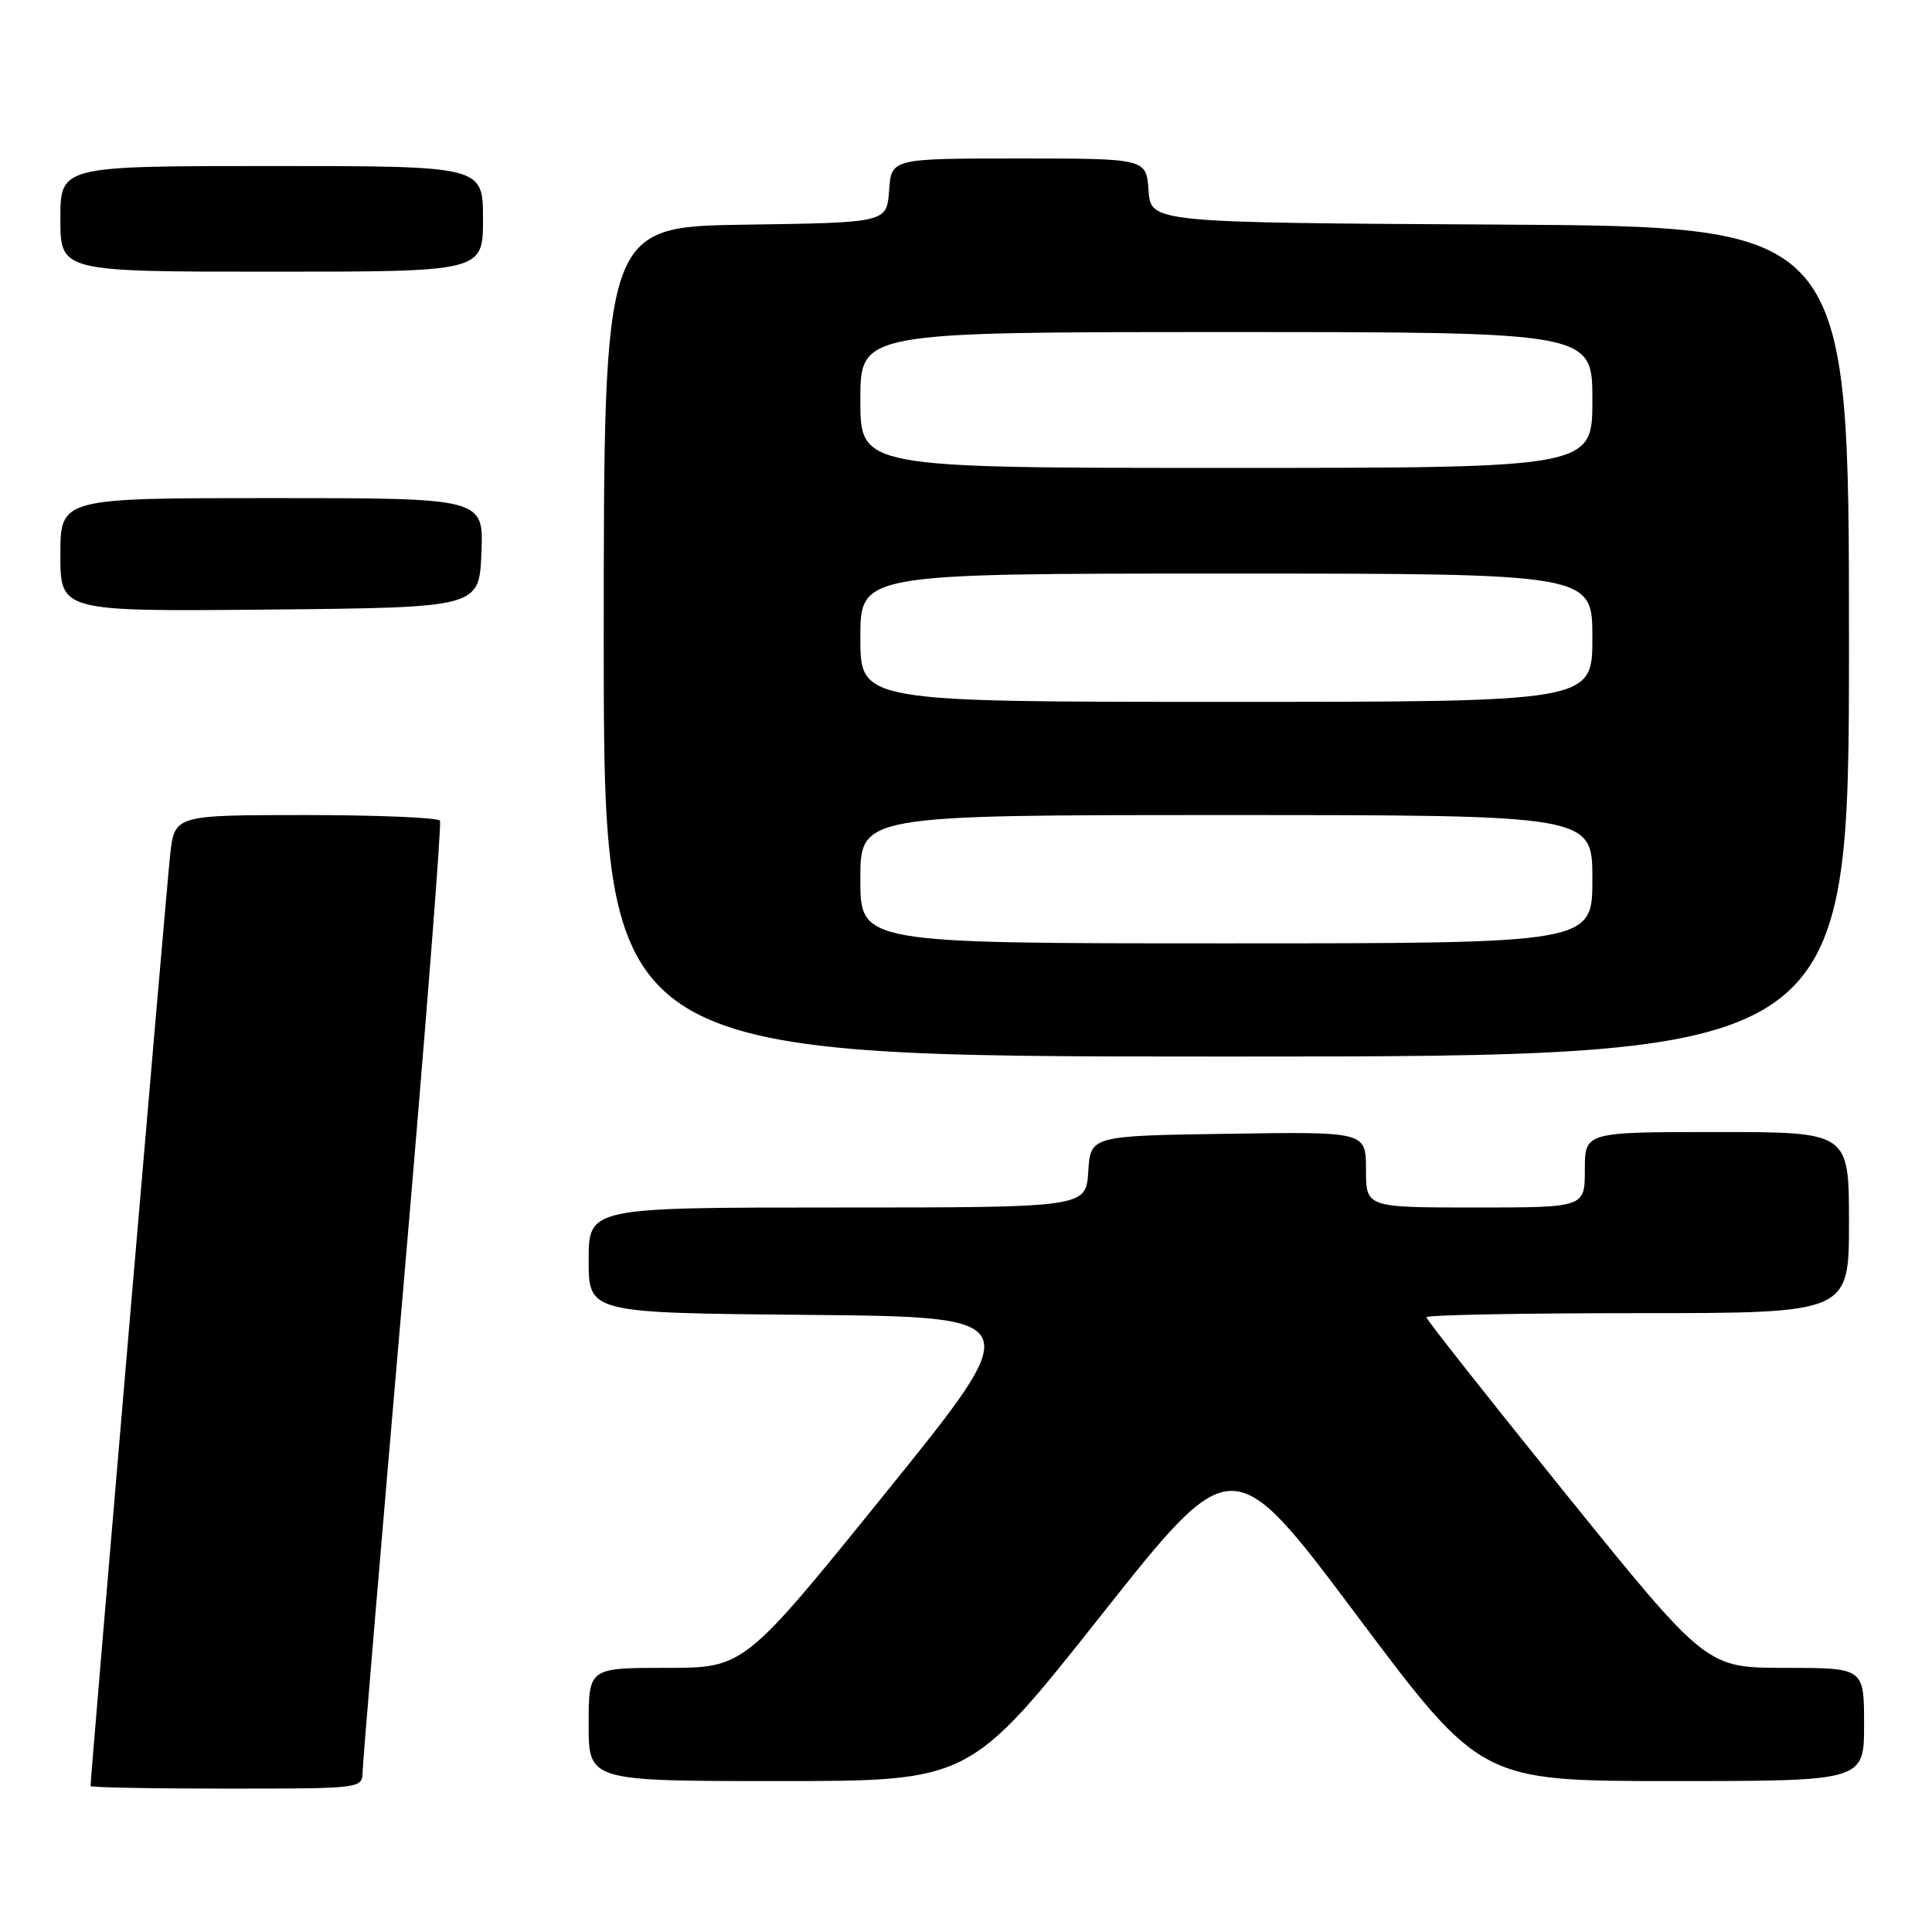 <?xml version="1.0" encoding="UTF-8" standalone="no"?>
<!DOCTYPE svg PUBLIC "-//W3C//DTD SVG 1.1//EN" "http://www.w3.org/Graphics/SVG/1.1/DTD/svg11.dtd" >
<svg xmlns="http://www.w3.org/2000/svg" xmlns:xlink="http://www.w3.org/1999/xlink" version="1.1" viewBox="0 0 256 256">
 <g >
 <path fill="currentColor"
d=" M 48.05 234.75 C 48.07 233.51 50.48 204.82 53.41 171.00 C 56.33 137.18 58.53 109.16 58.30 108.75 C 58.07 108.34 50.07 108.00 40.51 108.00 C 23.14 108.00 23.14 108.00 22.55 113.25 C 22.08 117.37 12.00 235.30 12.00 236.66 C 12.00 236.85 20.10 237.00 30.00 237.00 C 47.99 237.00 48.00 237.00 48.05 234.75 Z  M 145.91 214.03 C 163.31 192.06 163.31 192.06 179.77 214.03 C 196.23 236.00 196.23 236.00 221.62 236.00 C 247.00 236.00 247.00 236.00 247.00 228.50 C 247.00 221.00 247.00 221.00 236.55 221.00 C 226.11 221.00 226.11 221.00 207.55 198.04 C 197.35 185.41 189.00 174.84 189.00 174.54 C 189.00 174.24 201.60 174.00 217.00 174.00 C 245.00 174.00 245.00 174.00 245.00 162.00 C 245.00 150.00 245.00 150.00 227.50 150.00 C 210.00 150.00 210.00 150.00 210.00 155.00 C 210.00 160.00 210.00 160.00 195.50 160.00 C 181.00 160.00 181.00 160.00 181.00 154.98 C 181.00 149.95 181.00 149.95 162.75 150.23 C 144.50 150.50 144.50 150.50 144.20 155.25 C 143.89 160.00 143.89 160.00 110.95 160.00 C 78.00 160.00 78.00 160.00 78.00 166.98 C 78.00 173.97 78.00 173.97 107.09 174.23 C 136.19 174.50 136.19 174.50 117.40 197.75 C 98.61 221.00 98.61 221.00 88.31 221.00 C 78.00 221.00 78.00 221.00 78.00 228.50 C 78.00 236.00 78.00 236.00 103.26 236.00 C 128.51 236.00 128.51 236.00 145.91 214.03 Z  M 245.00 85.01 C 245.00 30.02 245.00 30.02 198.75 29.76 C 152.50 29.50 152.50 29.50 152.19 25.25 C 151.89 21.00 151.89 21.00 135.00 21.00 C 118.11 21.00 118.11 21.00 117.81 25.25 C 117.50 29.50 117.50 29.50 98.75 29.77 C 80.00 30.04 80.00 30.04 80.00 85.02 C 80.00 140.00 80.00 140.00 162.50 140.00 C 245.00 140.00 245.00 140.00 245.00 85.01 Z  M 63.79 73.25 C 64.09 66.00 64.09 66.00 36.04 66.00 C 8.00 66.00 8.00 66.00 8.00 73.52 C 8.00 81.03 8.00 81.03 35.75 80.77 C 63.50 80.50 63.50 80.50 63.79 73.25 Z  M 64.00 29.00 C 64.00 22.00 64.00 22.00 36.00 22.00 C 8.00 22.00 8.00 22.00 8.00 29.00 C 8.00 36.00 8.00 36.00 36.00 36.00 C 64.00 36.00 64.00 36.00 64.00 29.00 Z  M 114.00 116.50 C 114.00 108.00 114.00 108.00 162.50 108.00 C 211.00 108.00 211.00 108.00 211.00 116.50 C 211.00 125.00 211.00 125.00 162.50 125.00 C 114.00 125.00 114.00 125.00 114.00 116.50 Z  M 114.00 84.50 C 114.00 76.00 114.00 76.00 162.50 76.00 C 211.00 76.00 211.00 76.00 211.00 84.50 C 211.00 93.00 211.00 93.00 162.50 93.00 C 114.00 93.00 114.00 93.00 114.00 84.50 Z  M 114.00 53.00 C 114.00 44.00 114.00 44.00 162.50 44.00 C 211.00 44.00 211.00 44.00 211.00 53.00 C 211.00 62.00 211.00 62.00 162.50 62.00 C 114.00 62.00 114.00 62.00 114.00 53.00 Z "/>
</g>
</svg>